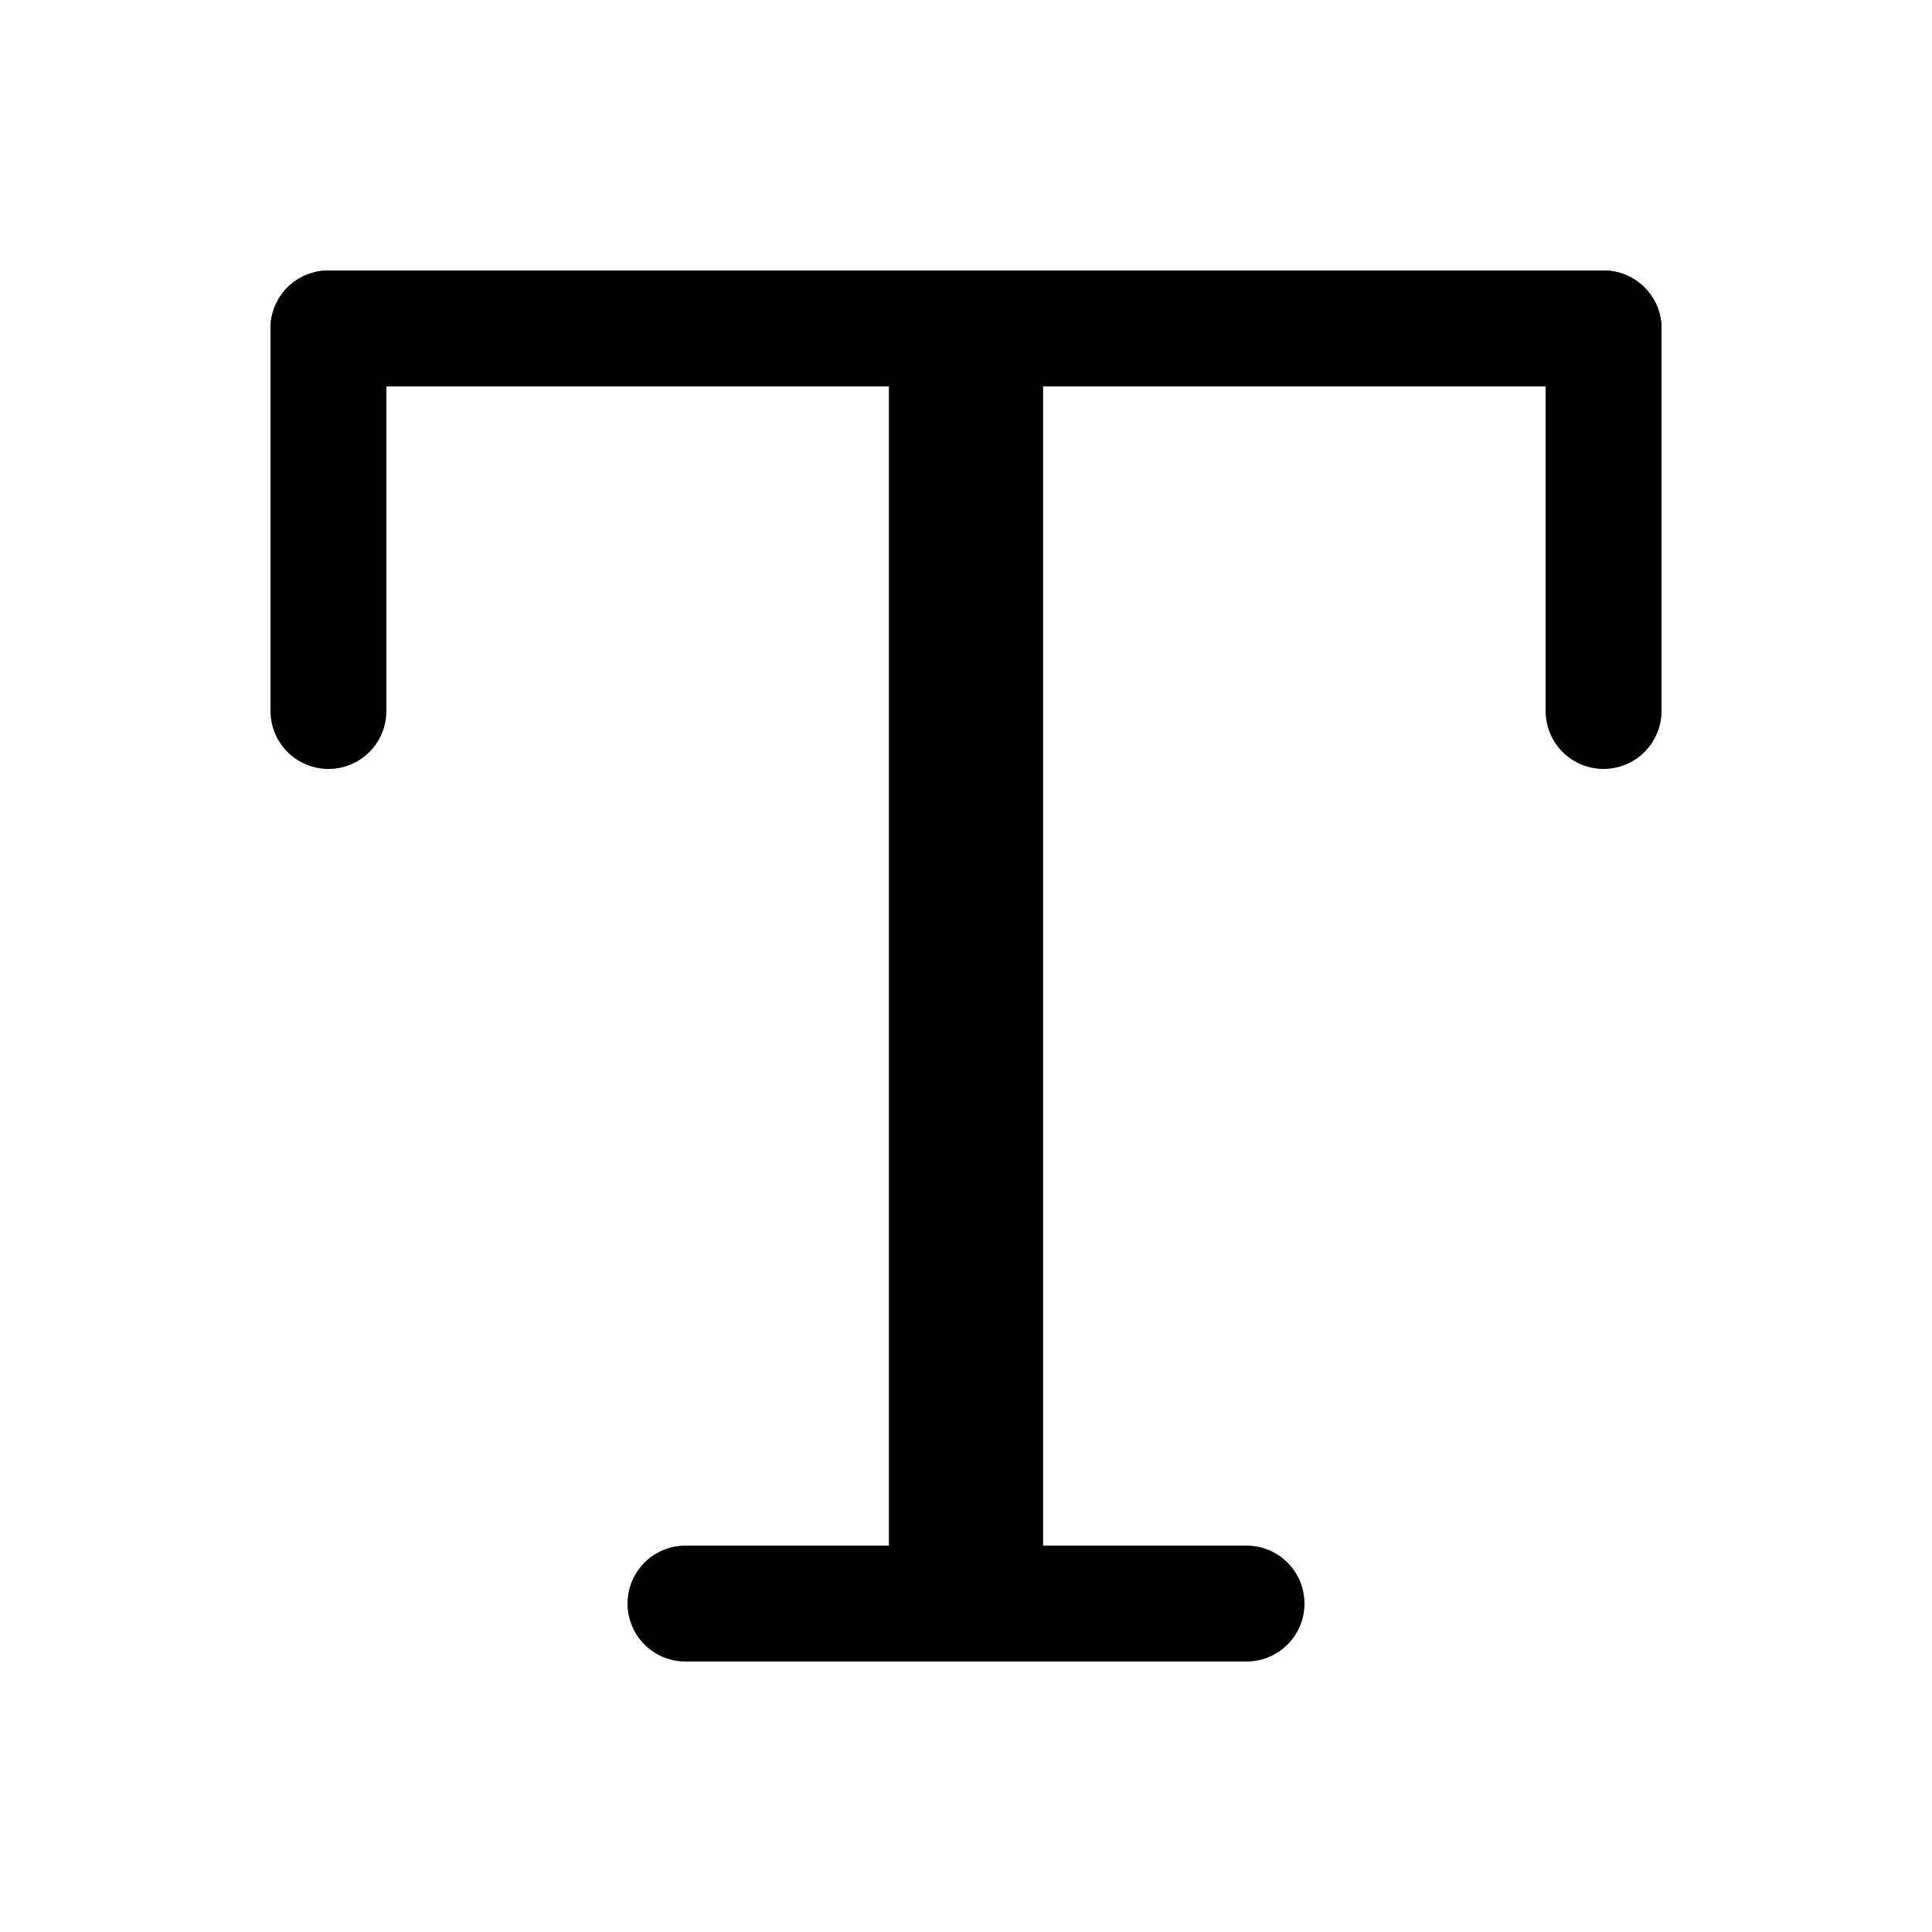 <?xml version="1.0" encoding="UTF-8"?>
<svg width="100" height="100" viewBox="0 0 100 100" version="1.1" xmlns="http://www.w3.org/2000/svg" xmlns:xlink="http://www.w3.org/1999/xlink">
 <path d="M0,66 l66,0" fill="none" stroke="rgb(0,0,0)" stroke-linecap="round" stroke-width="6" transform="matrix(1,0,0,-1,17,83)"/>
 <path d="M32.01,0 l0,66" fill="none" stroke="rgb(0,0,0)" stroke-linecap="round" stroke-width="6" transform="matrix(1,0,0,-1,17,83)"/>
 <path d="M33.99,0 l0,66" fill="none" stroke="rgb(0,0,0)" stroke-linecap="round" stroke-width="6" transform="matrix(1,0,0,-1,17,83)"/>
 <path d="M18.48,0 l29.04,0" fill="none" stroke="rgb(0,0,0)" stroke-linecap="round" stroke-width="6" transform="matrix(1,0,0,-1,17,83)"/>
 <path d="M0,66 l0,-19.8" fill="none" stroke="rgb(0,0,0)" stroke-linecap="round" stroke-width="6" transform="matrix(1,0,0,-1,17,83)"/>
 <path d="M66,66 l0,-19.8" fill="none" stroke="rgb(0,0,0)" stroke-linecap="round" stroke-width="6" transform="matrix(1,0,0,-1,17,83)"/>
</svg>